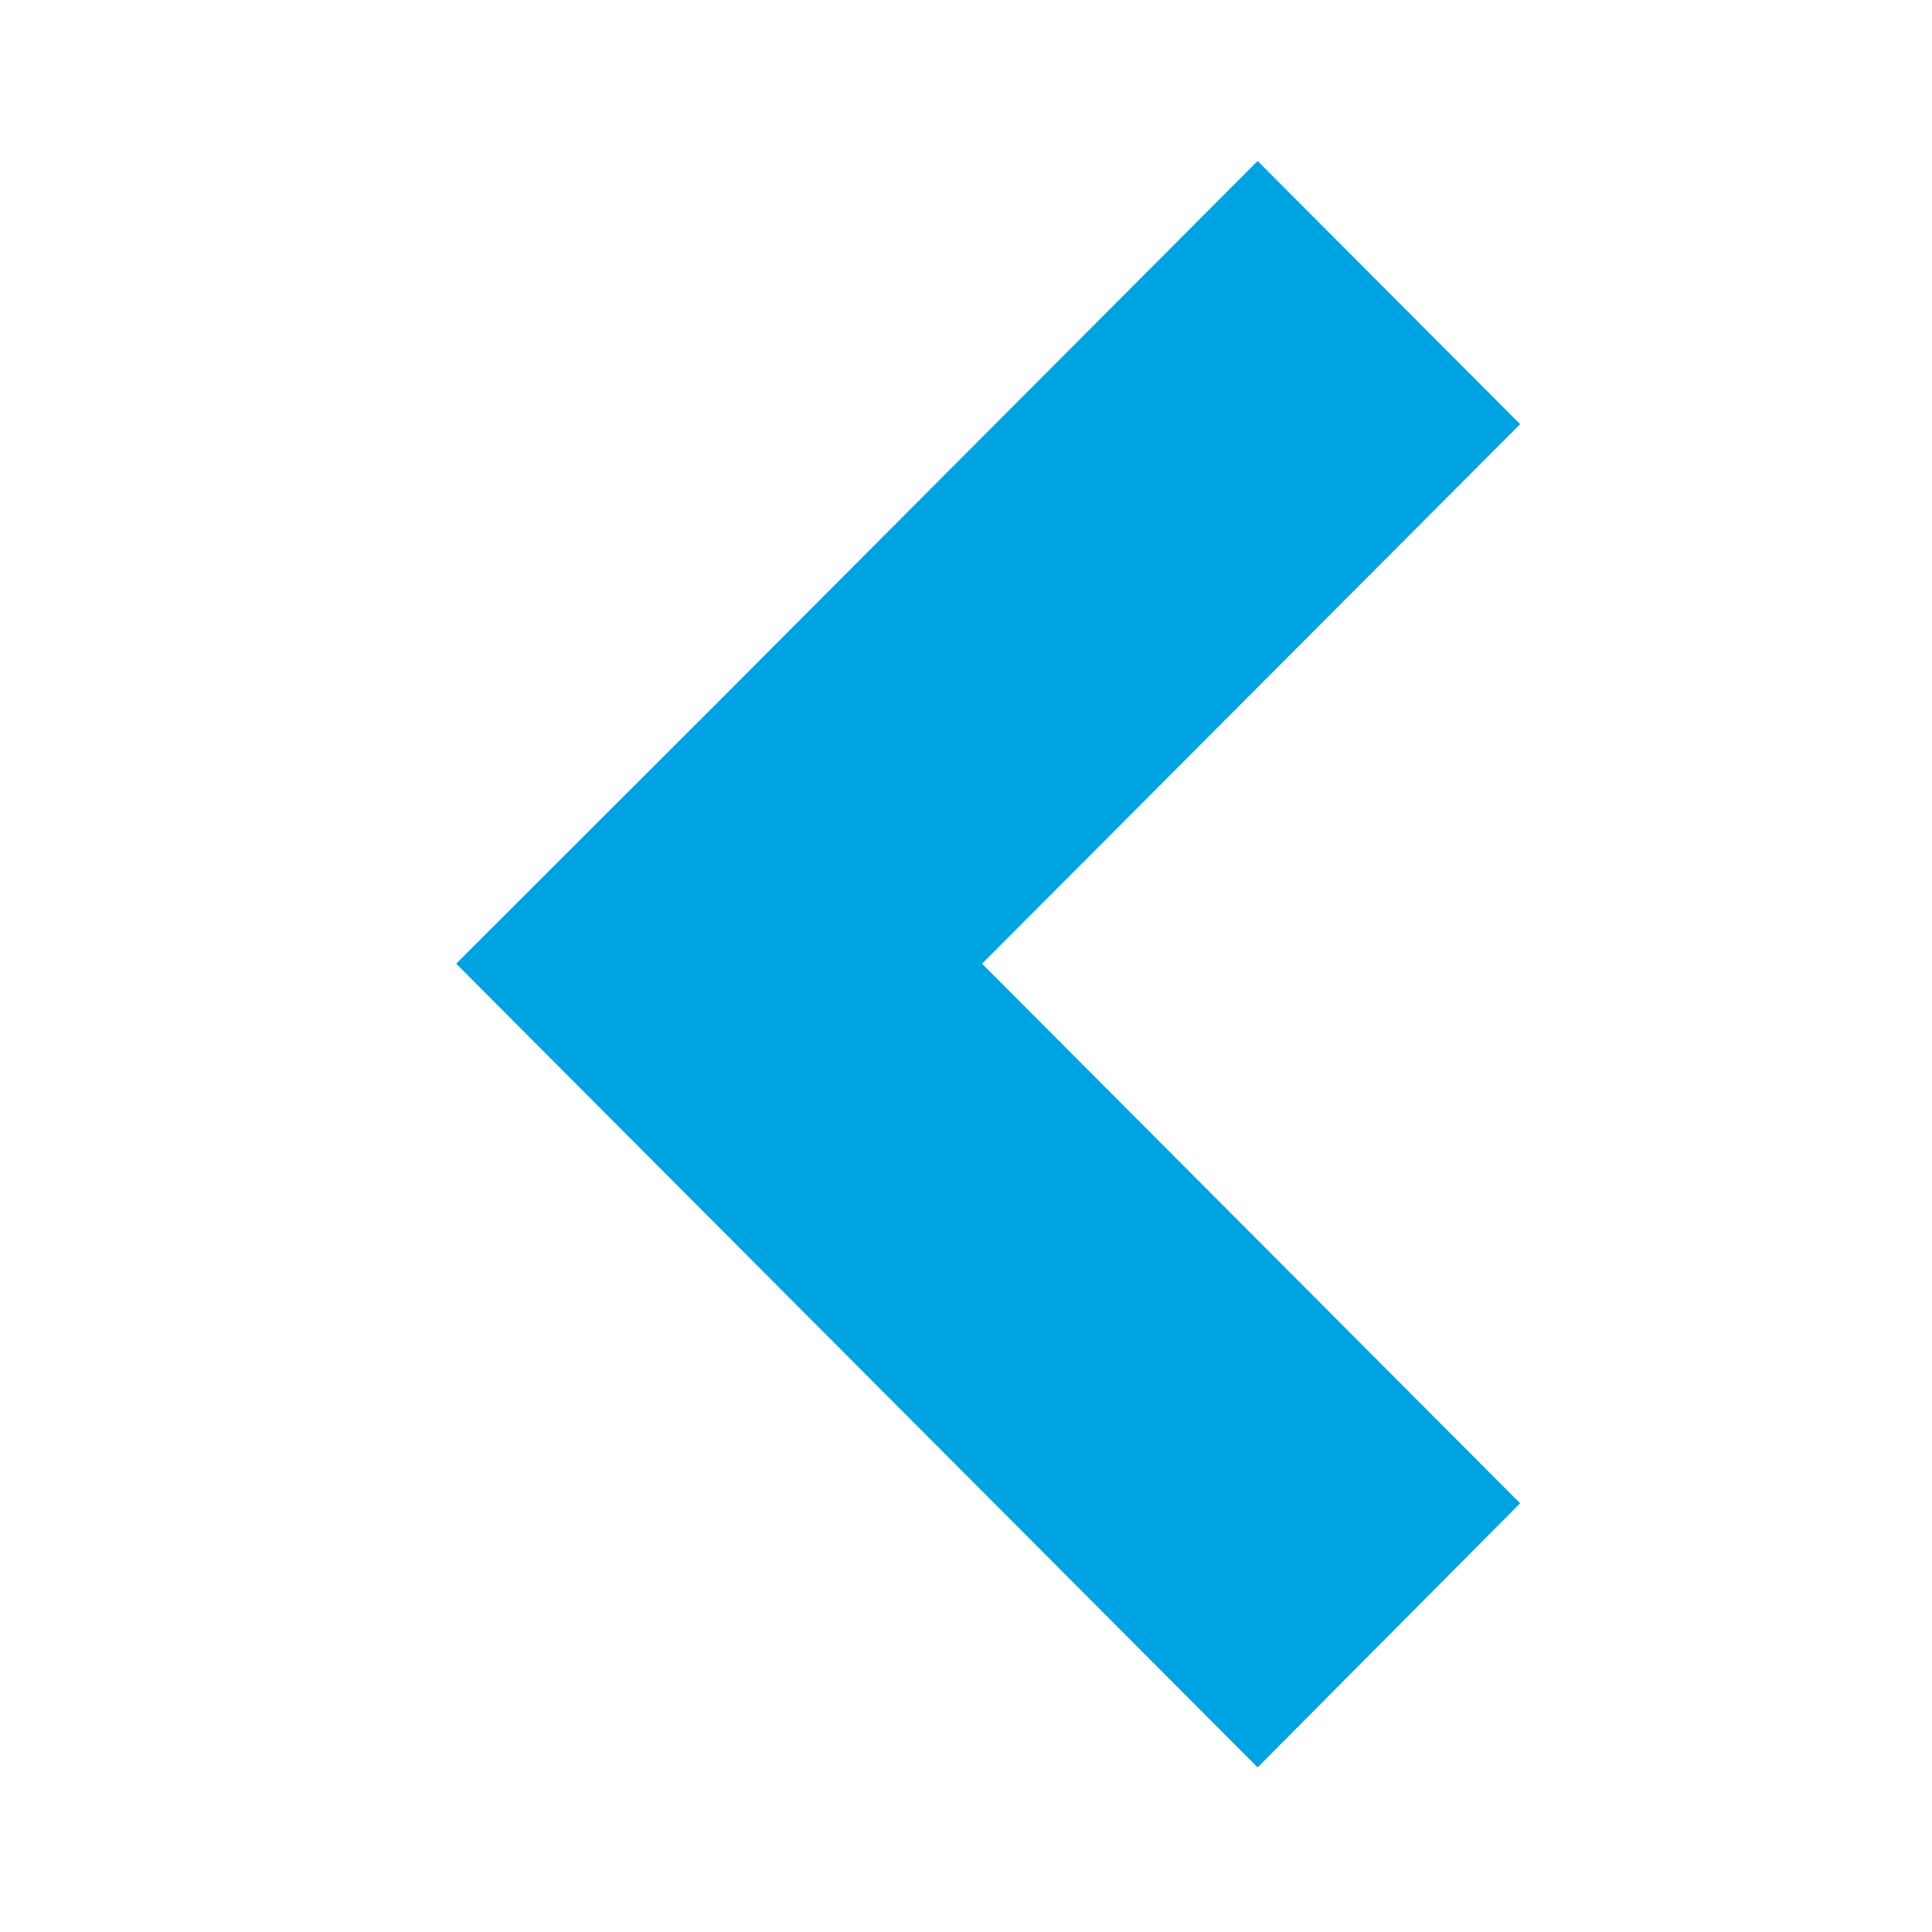 <svg width="36" height="36" viewBox="0 0 36 36" fill="none" xmlns="http://www.w3.org/2000/svg">
<path fill-rule="evenodd" clip-rule="evenodd" d="M8.5 17.957L13.408 13.053L23.434 3L28.325 7.904L18.299 17.957L28.325 28.011L23.434 32.933L13.408 22.879L8.5 17.957Z" fill="#00A3E2"/>
</svg>
